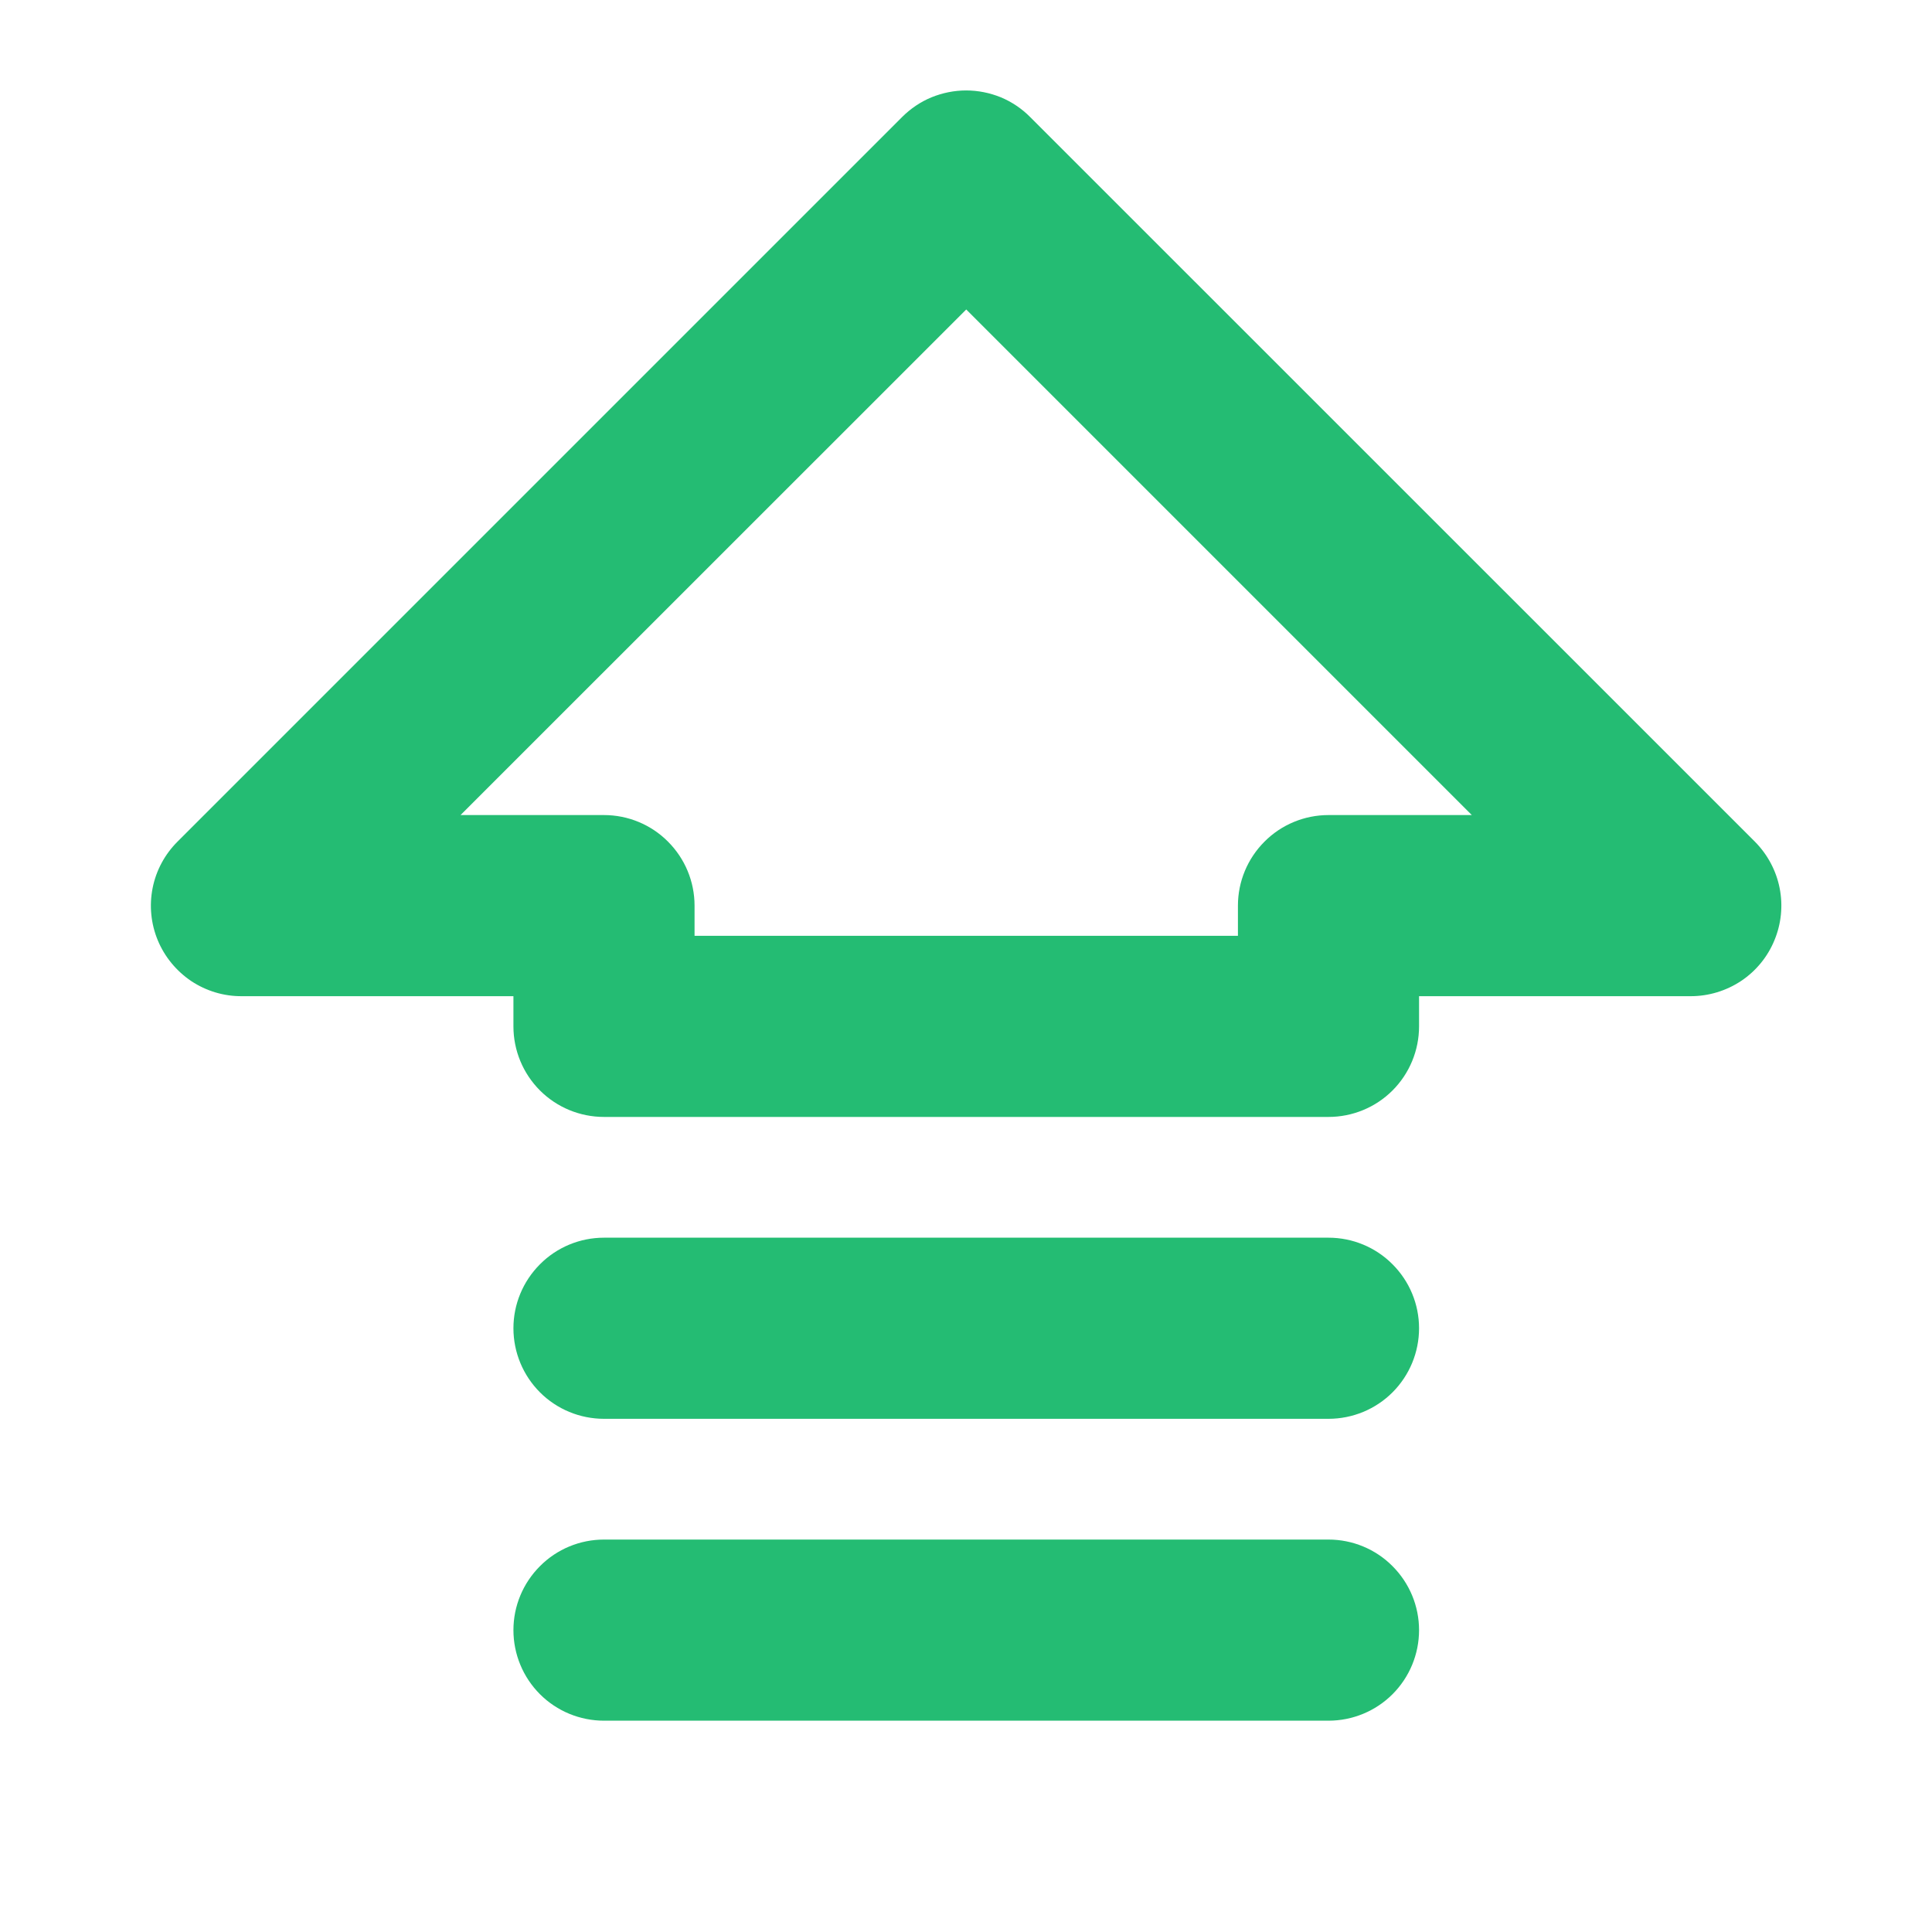 <svg width="16" height="16" viewBox="0 0 16 16" fill="none" xmlns="http://www.w3.org/2000/svg">
<path d="M14.533 6.97L8.532 0.97C8.463 0.9 8.38 0.844 8.289 0.806C8.198 0.769 8.1 0.749 8.001 0.749C7.903 0.749 7.805 0.769 7.714 0.806C7.622 0.844 7.54 0.9 7.47 0.97L1.47 6.97C1.365 7.075 1.293 7.208 1.264 7.354C1.235 7.5 1.25 7.651 1.307 7.788C1.364 7.925 1.461 8.042 1.584 8.125C1.708 8.207 1.853 8.251 2.002 8.25H4.252V8.5C4.252 8.699 4.331 8.89 4.472 9.031C4.612 9.171 4.803 9.25 5.002 9.25H11.002C11.201 9.25 11.392 9.171 11.532 9.031C11.673 8.89 11.752 8.699 11.752 8.5V8.25H14.002C14.15 8.25 14.295 8.206 14.419 8.124C14.542 8.042 14.639 7.924 14.695 7.787C14.752 7.65 14.767 7.499 14.738 7.354C14.709 7.208 14.637 7.075 14.533 6.97ZM11.002 6.75C10.803 6.75 10.612 6.829 10.472 6.97C10.331 7.111 10.252 7.301 10.252 7.5V7.75H5.752V7.5C5.752 7.301 5.673 7.111 5.532 6.97C5.392 6.829 5.201 6.75 5.002 6.75H3.814L8.002 2.563L12.189 6.75H11.002ZM11.752 13.5C11.752 13.699 11.673 13.89 11.532 14.031C11.392 14.171 11.201 14.25 11.002 14.25H5.002C4.803 14.25 4.612 14.171 4.472 14.031C4.331 13.89 4.252 13.699 4.252 13.5C4.252 13.301 4.331 13.111 4.472 12.97C4.612 12.829 4.803 12.75 5.002 12.75H11.002C11.201 12.75 11.392 12.829 11.532 12.97C11.673 13.111 11.752 13.301 11.752 13.5ZM11.752 11C11.752 11.199 11.673 11.39 11.532 11.531C11.392 11.671 11.201 11.75 11.002 11.75H5.002C4.803 11.75 4.612 11.671 4.472 11.531C4.331 11.39 4.252 11.199 4.252 11C4.252 10.801 4.331 10.611 4.472 10.47C4.612 10.329 4.803 10.25 5.002 10.25H11.002C11.201 10.25 11.392 10.329 11.532 10.47C11.673 10.611 11.752 10.801 11.752 11Z" fill="#24BC73"/>
</svg>
